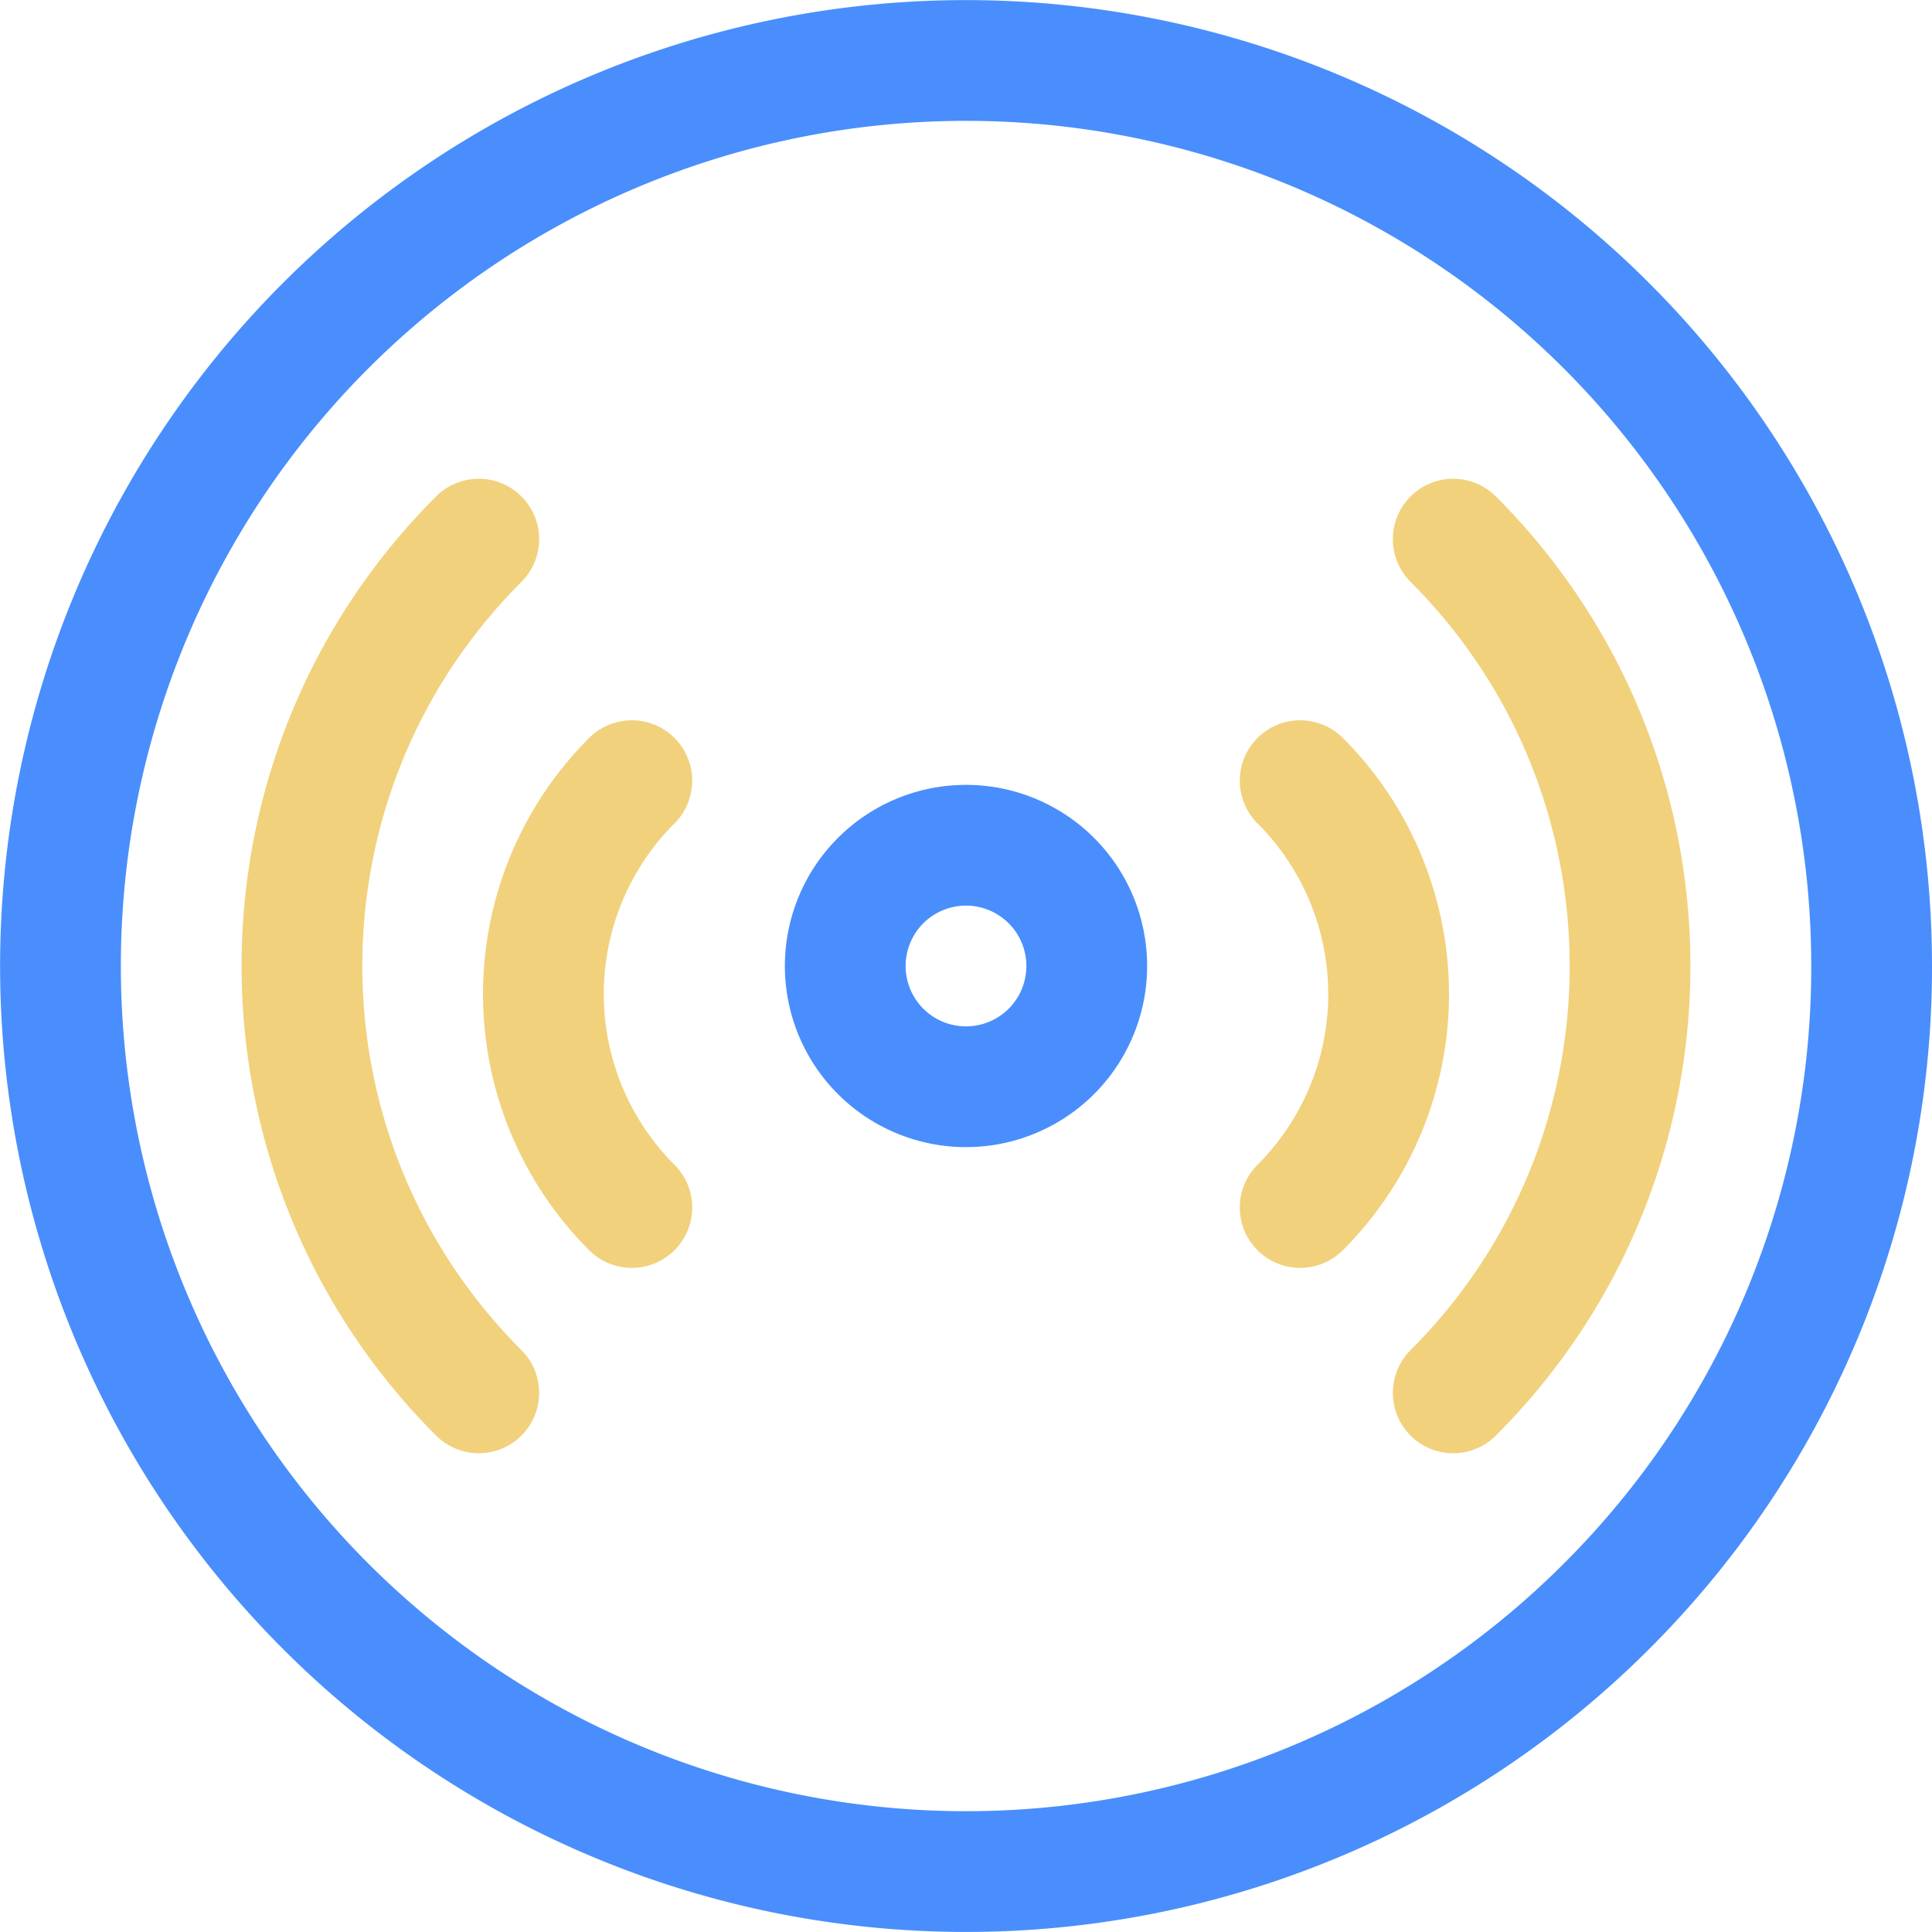 <svg xmlns="http://www.w3.org/2000/svg" width="64" height="64"><path d="M279 264a14.997 14.997 0 0 0-12.074-14.71 14.998 14.998 0 0 0-16.783 8.97 15 15 0 0 0 24.463 16.348A14.948 14.948 0 0 0 279 264Zm0 0" style="fill:none;stroke-width:2;stroke-linecap:round;stroke-linejoin:round;stroke:#498efc;stroke-opacity:1;stroke-miterlimit:4" transform="matrix(2 0 0 2 -496 -496)"/><path d="M272.07 256.93c3.905 3.904 3.905 10.234 0 14.14m-2.535-10.14a4.998 4.998 0 0 1 0 7.07m-13.605-11.07c-3.905 3.904-3.905 10.234 0 14.14m2.535-10.14a4.998 4.998 0 0 0 0 7.07" style="fill:none;stroke-width:2;stroke-linecap:round;stroke-linejoin:round;stroke:#f1d17c;stroke-opacity:1;stroke-miterlimit:4" transform="matrix(2 0 0 2 -496 -496)"/><path d="M4 2a1.999 1.999 0 1 1-4 0 1.999 1.999 0 1 1 4 0Zm0 0" style="fill:none;stroke-width:2;stroke-linecap:round;stroke-linejoin:round;stroke:#498efc;stroke-opacity:1;stroke-miterlimit:4" transform="matrix(2 0 0 2 28 28)"/></svg>